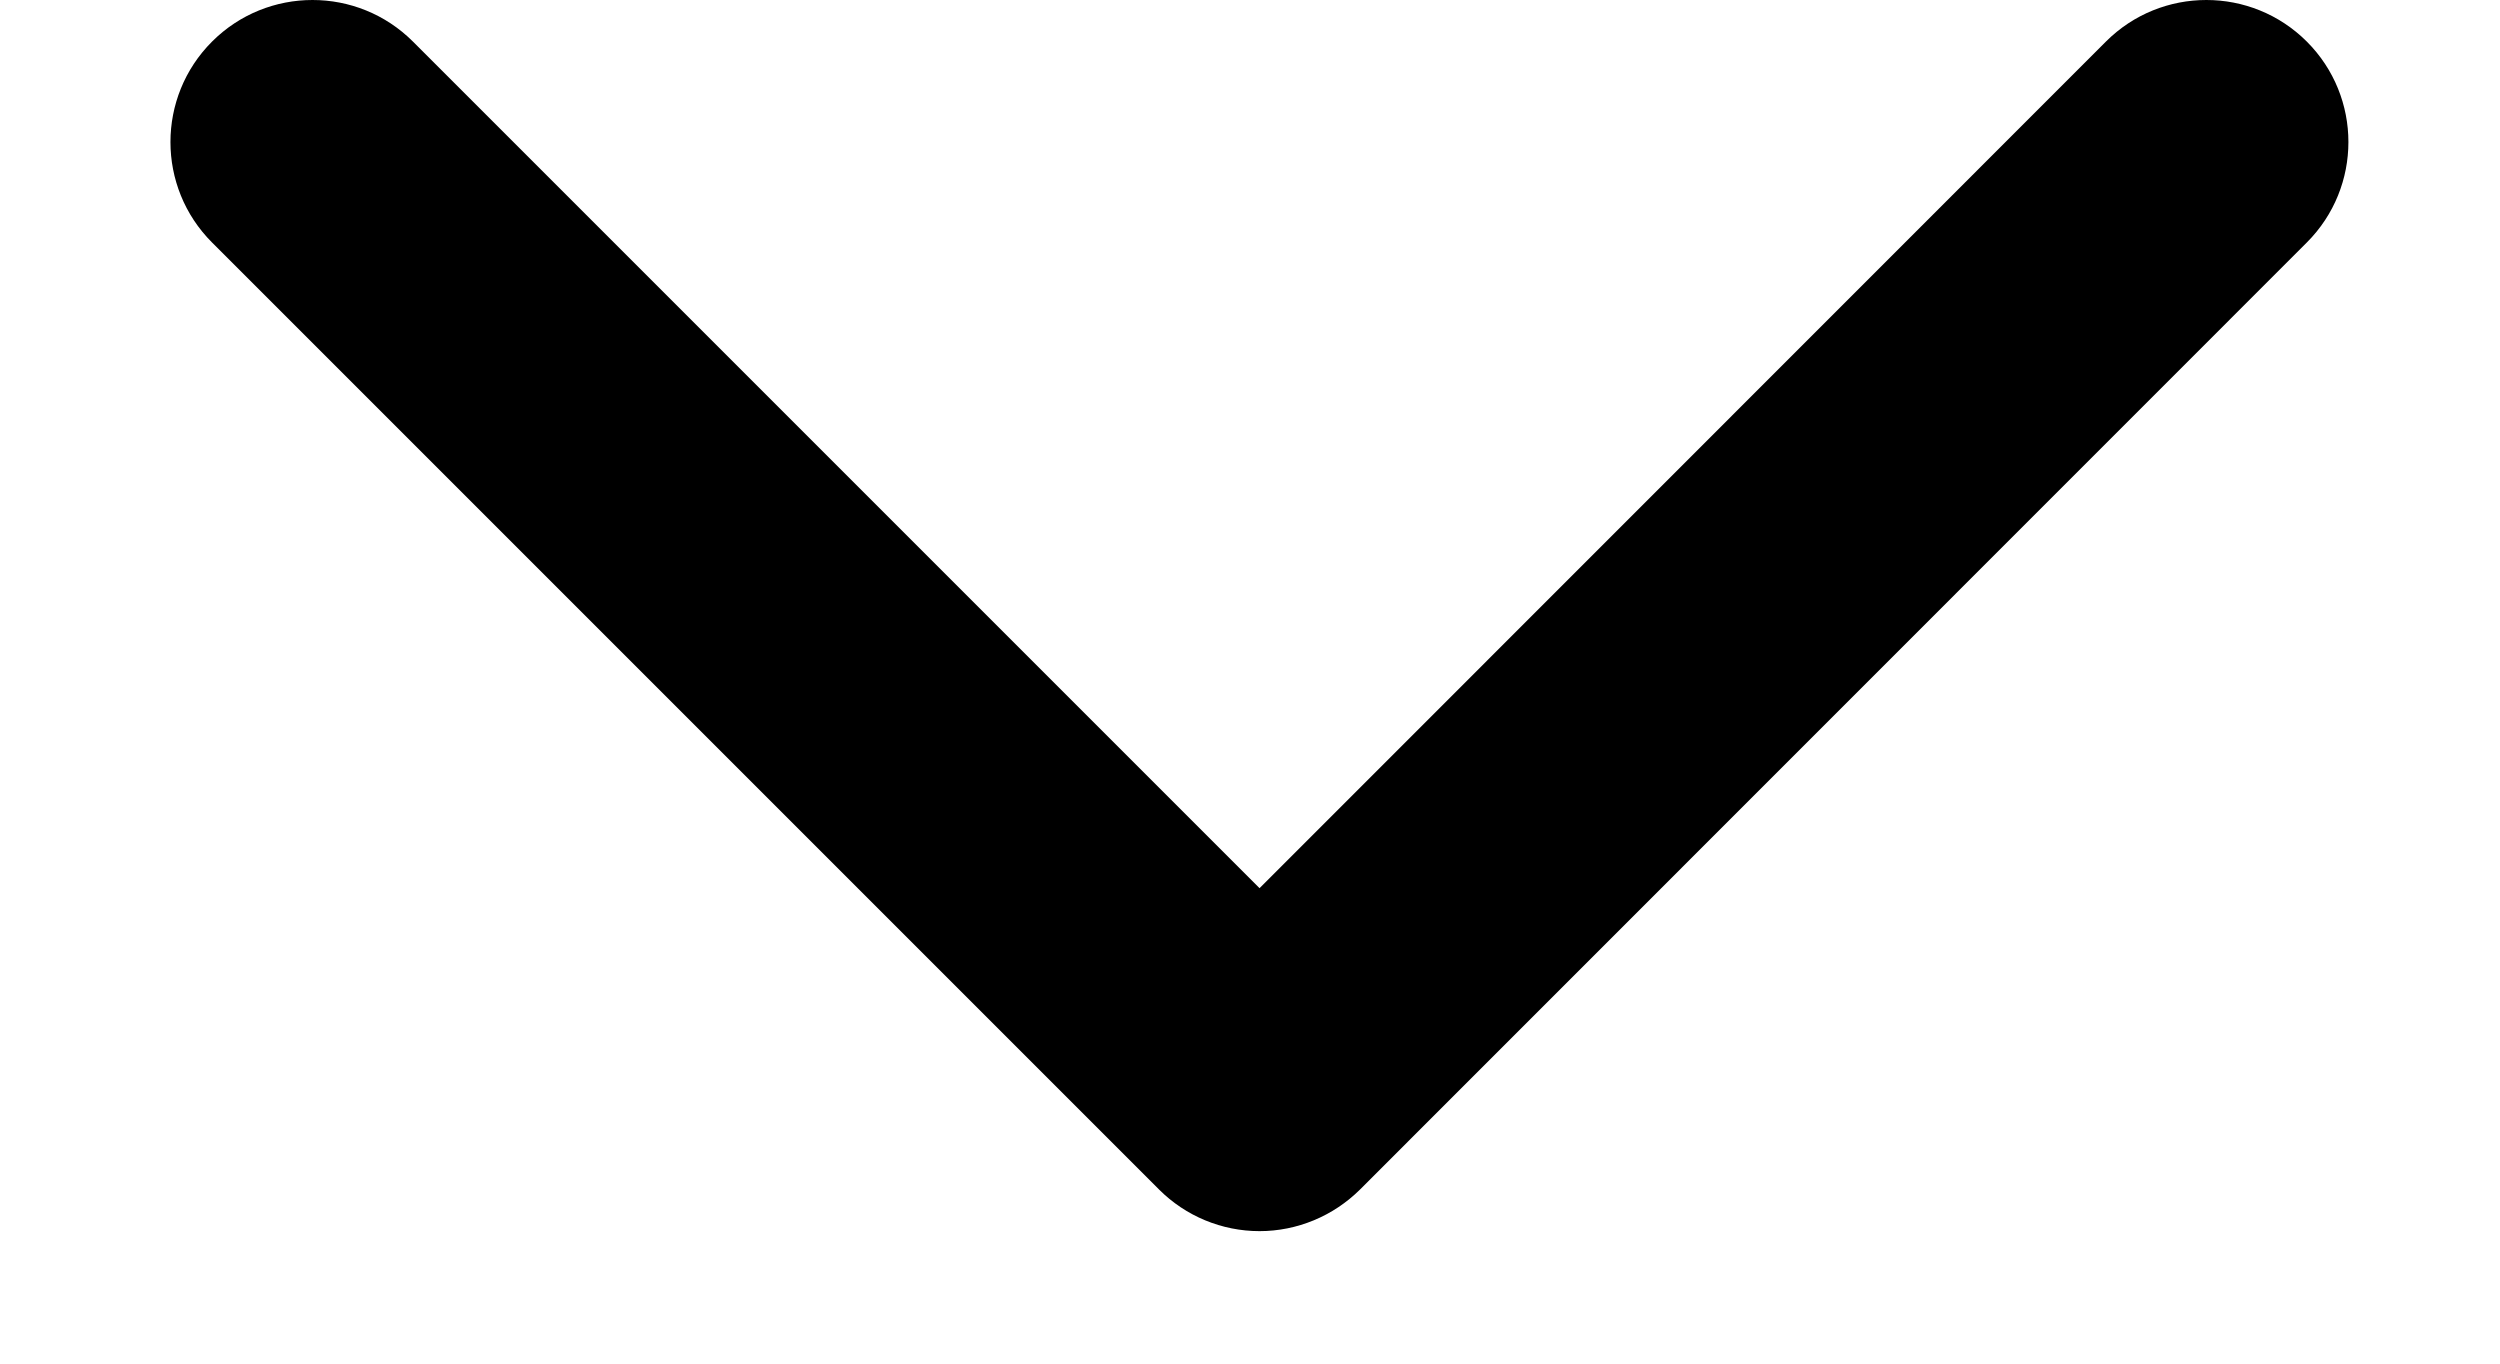 <svg width="11" height="6" viewBox="0 0 11 6" fill="none" xmlns="http://www.w3.org/2000/svg">
<path fill-rule="evenodd" clip-rule="evenodd" d="M0.933 0.183C1.177 -0.061 1.573 -0.061 1.817 0.183L5.542 3.908L9.266 0.183C9.51 -0.061 9.906 -0.061 10.15 0.183C10.394 0.427 10.394 0.823 10.15 1.067L5.984 5.234C5.866 5.351 5.707 5.417 5.542 5.417C5.376 5.417 5.217 5.351 5.1 5.234L0.933 1.067C0.689 0.823 0.689 0.427 0.933 0.183Z" fill="black"/>
</svg>

